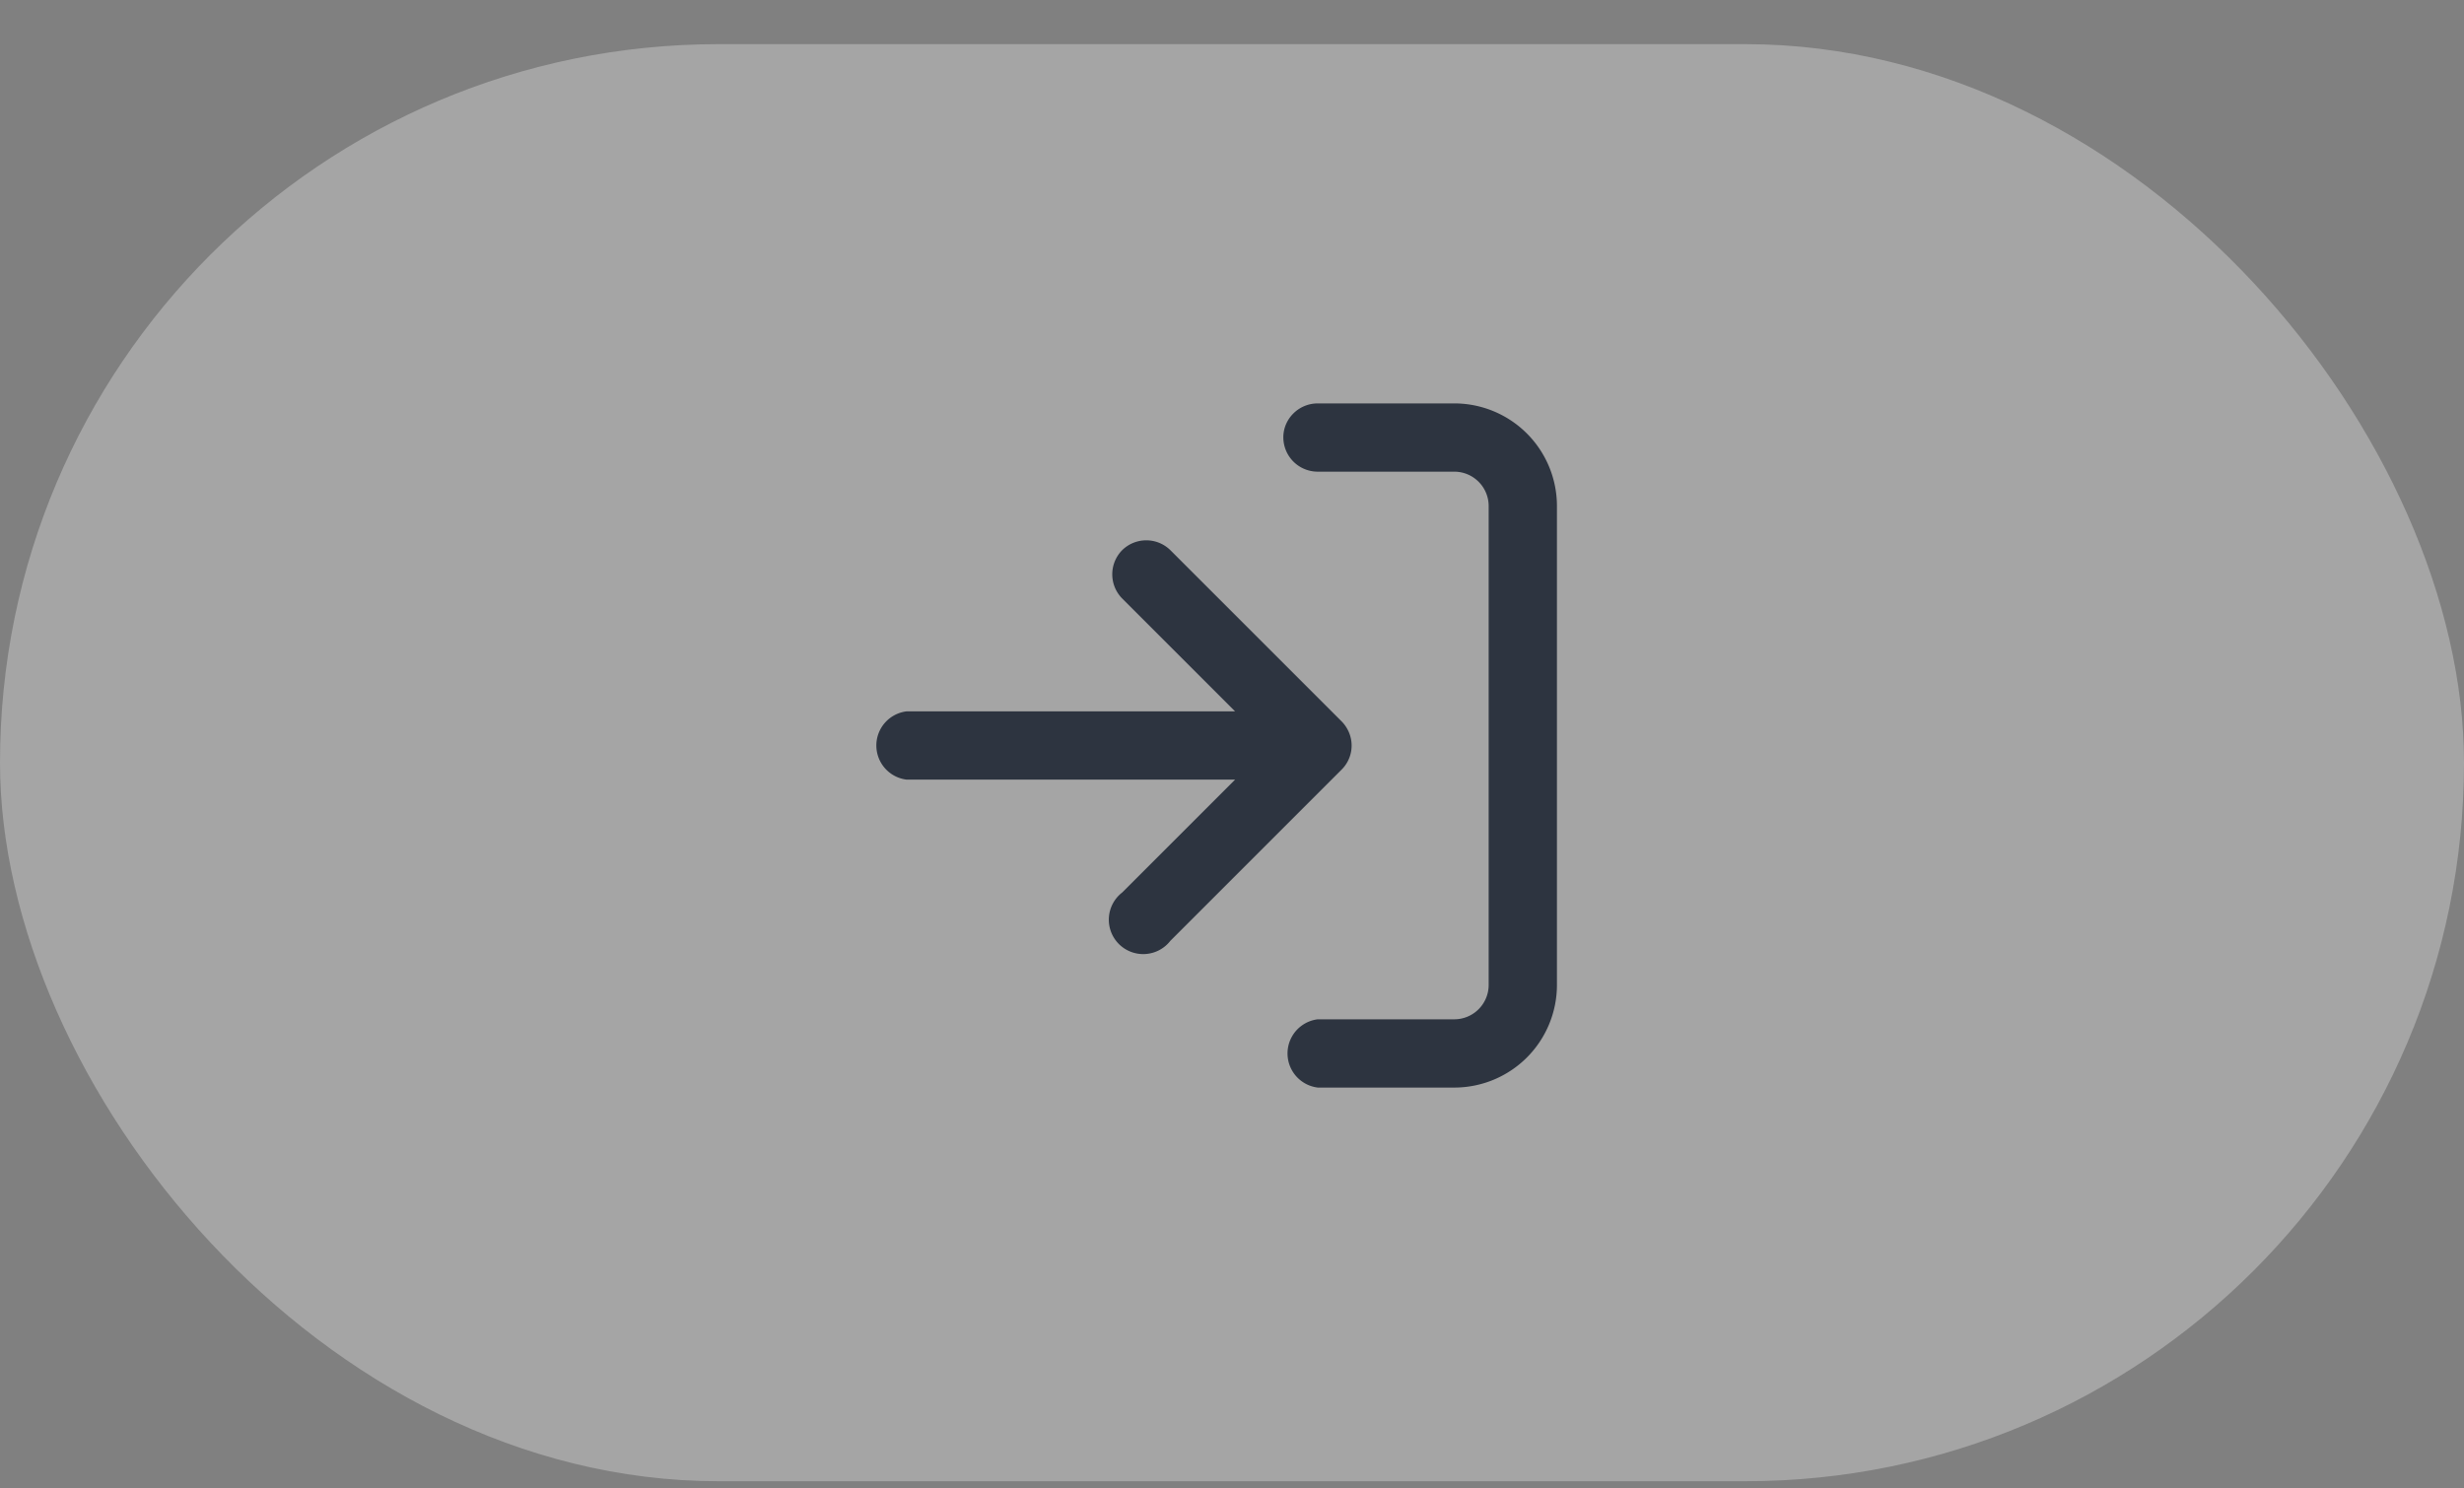 <svg xmlns="http://www.w3.org/2000/svg" width="48" height="29" fill="none" viewBox="0 0 48 29"><rect x="0" y="0" width="48" height="29" fill="#808080" stroke="none"/><rect width="48" height="28" y=".86" fill="#FCFCFC" fill-opacity=".3" rx="14"/><path fill="#2D3440" fill-rule="evenodd" d="M25 8.52c0-.36.3-.66.67-.66h2.66a2 2 0 0 1 2 2v9.33a2 2 0 0 1-2 2h-2.66a.67.67 0 0 1 0-1.33h2.66a.67.67 0 0 0 .67-.67V9.86a.67.67 0 0 0-.67-.67h-2.66a.67.67 0 0 1-.67-.67Zm-3.14 2.2a.67.67 0 0 1 .94 0l3.33 3.33a.68.68 0 0 1 .13.18.66.66 0 0 1-.13.77l-3.33 3.33a.67.67 0 1 1-.94-.94l2.2-2.2h-6.4a.67.67 0 0 1 0-1.33h6.4l-2.2-2.2a.67.67 0 0 1 0-.94Z" clip-rule="evenodd"/></svg>